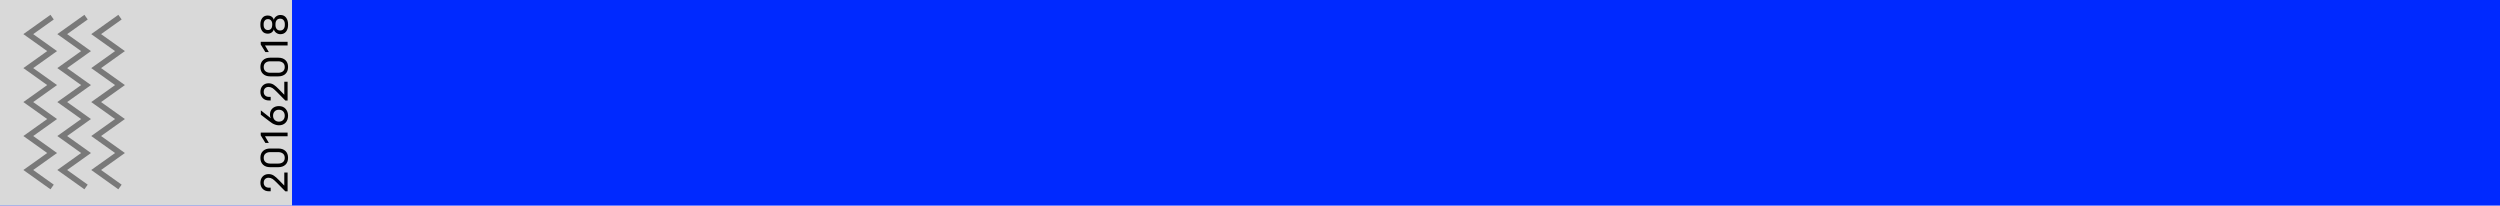 <svg width="839" height="69" viewBox="0 0 839 69" fill="none" xmlns="http://www.w3.org/2000/svg">
<rect width="839" height="69" fill="#0029FF"/>
<rect width="98" height="69" fill="#D9D9D9"/>
<path d="M95.407 57.908H96.519V64.218H95.761L92.764 61.183C92.241 60.66 91.807 60.281 91.461 60.045C91.04 59.784 90.606 59.653 90.159 59.653C89.644 59.653 89.24 59.805 88.945 60.108C88.65 60.403 88.502 60.808 88.502 61.322C88.502 61.837 88.666 62.245 88.995 62.549C89.316 62.844 89.737 62.992 90.26 62.992H90.842V64.193H90.247C89.379 64.193 88.688 63.927 88.173 63.396C87.651 62.865 87.389 62.174 87.389 61.322C87.389 60.471 87.642 59.775 88.148 59.236C88.654 58.696 89.324 58.426 90.159 58.426C90.808 58.426 91.39 58.599 91.904 58.945C92.41 59.282 92.958 59.763 93.548 60.386L95.407 62.283V57.908ZM87.389 52.974C87.389 51.971 87.689 51.199 88.287 50.66C88.886 50.112 89.678 49.838 90.665 49.838H93.396C94.416 49.838 95.217 50.116 95.799 50.672C96.38 51.221 96.671 51.988 96.671 52.974C96.671 53.977 96.372 54.753 95.773 55.301C95.175 55.84 94.382 56.11 93.396 56.11H90.665C89.661 56.11 88.865 55.832 88.275 55.276C87.684 54.719 87.389 53.952 87.389 52.974ZM95.558 52.974C95.558 52.342 95.356 51.865 94.951 51.545C94.538 51.216 94.016 51.052 93.383 51.052H90.677C90.028 51.052 89.505 51.216 89.109 51.545C88.704 51.874 88.502 52.35 88.502 52.974C88.502 53.606 88.709 54.087 89.122 54.416C89.526 54.736 90.045 54.896 90.677 54.896H93.383C94.032 54.896 94.559 54.732 94.964 54.403C95.36 54.066 95.558 53.59 95.558 52.974ZM87.503 44.509H96.519V45.736H88.932L90.222 47.962H89.058L87.503 45.42V44.509ZM93.611 35.603C94.547 35.603 95.293 35.91 95.849 36.526C96.397 37.141 96.671 37.913 96.671 38.84C96.671 39.801 96.397 40.577 95.849 41.167C95.293 41.757 94.547 42.052 93.611 42.052C93.173 42.052 92.747 41.976 92.334 41.824C91.912 41.673 91.579 41.517 91.335 41.356C91.082 41.188 90.732 40.935 90.285 40.598L87.541 38.498V37.044L90.867 39.662C90.69 39.35 90.601 38.954 90.601 38.473C90.601 37.588 90.884 36.888 91.449 36.374C92.013 35.86 92.734 35.603 93.611 35.603ZM93.611 36.829C92.996 36.829 92.515 37.015 92.169 37.386C91.815 37.748 91.638 38.233 91.638 38.84C91.638 39.43 91.824 39.911 92.195 40.282C92.566 40.644 93.038 40.825 93.611 40.825C94.193 40.825 94.665 40.64 95.027 40.269C95.381 39.898 95.558 39.422 95.558 38.84C95.558 38.233 95.381 37.748 95.027 37.386C94.673 37.015 94.201 36.829 93.611 36.829ZM95.407 27.43H96.519V33.74H95.761L92.764 30.705C92.241 30.182 91.807 29.803 91.461 29.567C91.04 29.305 90.606 29.175 90.159 29.175C89.644 29.175 89.24 29.327 88.945 29.63C88.65 29.925 88.502 30.33 88.502 30.844C88.502 31.358 88.666 31.767 88.995 32.071C89.316 32.366 89.737 32.513 90.26 32.513H90.842V33.715H90.247C89.379 33.715 88.688 33.449 88.173 32.918C87.651 32.387 87.389 31.696 87.389 30.844C87.389 29.993 87.642 29.297 88.148 28.758C88.654 28.218 89.324 27.948 90.159 27.948C90.808 27.948 91.39 28.121 91.904 28.467C92.41 28.804 92.958 29.284 93.548 29.908L95.407 31.805V27.43ZM87.389 22.496C87.389 21.493 87.689 20.721 88.287 20.182C88.886 19.634 89.678 19.36 90.665 19.36H93.396C94.416 19.36 95.217 19.638 95.799 20.194C96.38 20.742 96.671 21.509 96.671 22.496C96.671 23.499 96.372 24.275 95.773 24.823C95.175 25.362 94.382 25.632 93.396 25.632H90.665C89.661 25.632 88.865 25.354 88.275 24.797C87.684 24.241 87.389 23.474 87.389 22.496ZM95.558 22.496C95.558 21.863 95.356 21.387 94.951 21.067C94.538 20.738 94.016 20.574 93.383 20.574H90.677C90.028 20.574 89.505 20.738 89.109 21.067C88.704 21.396 88.502 21.872 88.502 22.496C88.502 23.128 88.709 23.609 89.122 23.937C89.526 24.258 90.045 24.418 90.677 24.418H93.383C94.032 24.418 94.559 24.254 94.964 23.925C95.36 23.587 95.558 23.111 95.558 22.496ZM87.503 14.031H96.519V15.258H88.932L90.222 17.483H89.058L87.503 14.941V14.031ZM94.091 5.023C94.926 5.023 95.567 5.322 96.014 5.921C96.452 6.52 96.671 7.249 96.671 8.109V8.45C96.671 9.31 96.448 10.031 96.001 10.613C95.546 11.186 94.909 11.473 94.091 11.473C93.594 11.473 93.139 11.325 92.726 11.03C92.304 10.726 92.026 10.339 91.891 9.867C91.756 10.305 91.503 10.655 91.132 10.916C90.761 11.169 90.34 11.296 89.868 11.296C89.067 11.296 88.456 11.021 88.034 10.473C87.604 9.917 87.389 9.23 87.389 8.412V8.083C87.389 7.249 87.604 6.562 88.034 6.022C88.464 5.474 89.075 5.2 89.868 5.2C90.348 5.2 90.774 5.327 91.145 5.58C91.508 5.833 91.756 6.182 91.891 6.629C92.026 6.149 92.304 5.761 92.726 5.466C93.139 5.171 93.594 5.023 94.091 5.023ZM88.477 8.083V8.412C88.477 8.893 88.603 9.293 88.856 9.614C89.101 9.926 89.455 10.082 89.918 10.082C90.382 10.082 90.74 9.926 90.993 9.614C91.238 9.293 91.36 8.893 91.36 8.412V8.083C91.36 7.603 91.238 7.207 90.993 6.895C90.74 6.574 90.382 6.414 89.918 6.414C89.455 6.414 89.101 6.574 88.856 6.895C88.603 7.207 88.477 7.603 88.477 8.083ZM92.448 8.058V8.438C92.448 8.952 92.582 9.382 92.852 9.727C93.122 10.065 93.51 10.233 94.016 10.233C94.513 10.233 94.901 10.06 95.179 9.715C95.449 9.369 95.584 8.943 95.584 8.438V8.058C95.584 7.544 95.449 7.118 95.179 6.781C94.909 6.435 94.522 6.263 94.016 6.263C93.51 6.263 93.122 6.431 92.852 6.768C92.582 7.106 92.448 7.535 92.448 8.058Z" fill="black"/>
<path d="M17.49 62.75L9.49 57.05L17.49 51.35L9.49 45.65L17.49 39.95L9.49 34.25L17.49 28.55L9.49 22.85L17.49 17.15L9.49 11.45L17.49 5.75" stroke="#797979" stroke-width="1.917"/>
<path d="M28.88 62.75L20.88 57.05L28.88 51.35L20.88 45.65L28.88 39.95L20.88 34.25L28.88 28.55L20.88 22.85L28.88 17.15L20.88 11.45L28.88 5.75" stroke="#797979" stroke-width="1.917"/>
<path d="M40.27 62.75L32.27 57.05L40.27 51.35L32.27 45.65L40.27 39.95L32.27 34.25L40.27 28.55L32.27 22.85L40.27 17.15L32.27 11.45L40.27 5.75" stroke="#797979" stroke-width="1.917"/>
</svg>
